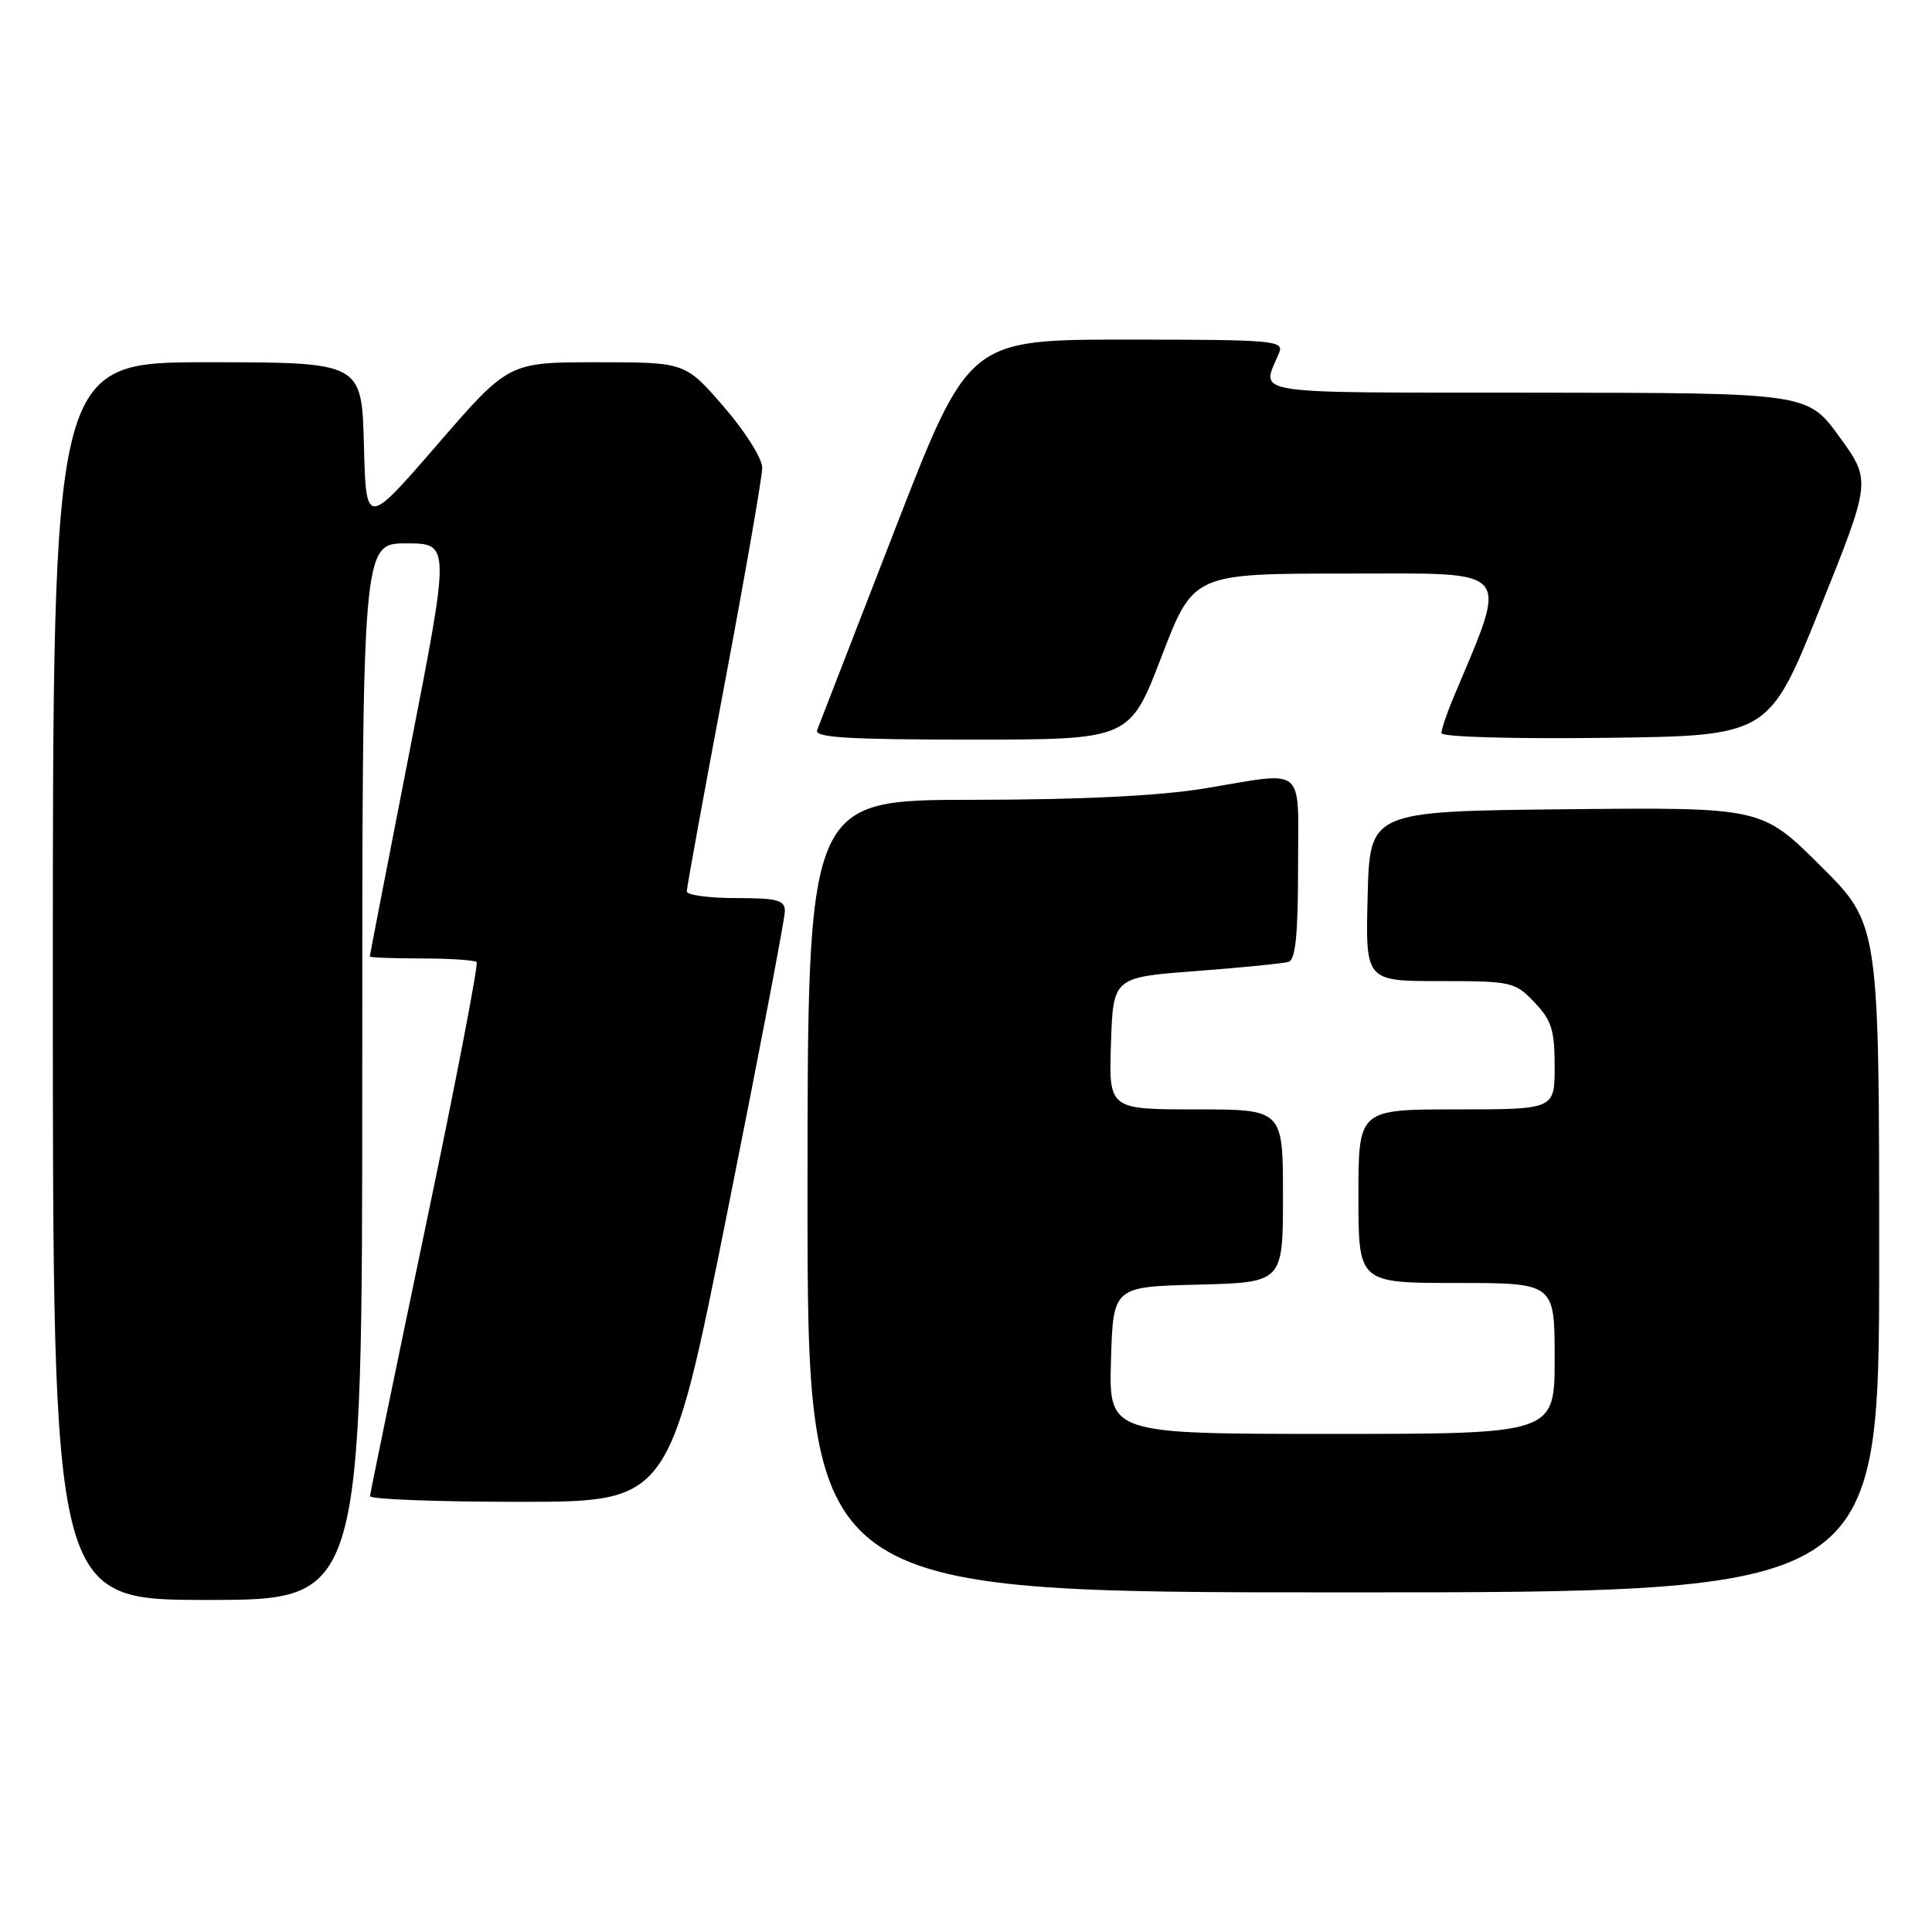 <?xml version="1.0" encoding="UTF-8" standalone="no"?>
<!DOCTYPE svg PUBLIC "-//W3C//DTD SVG 1.1//EN" "http://www.w3.org/Graphics/SVG/1.1/DTD/svg11.dtd" >
<svg xmlns="http://www.w3.org/2000/svg" xmlns:xlink="http://www.w3.org/1999/xlink" version="1.1" viewBox="0 0 256 256">
 <g >
 <path fill="currentColor"
d=" M 48.00 142.00 C 48.00 72.00 48.00 72.00 53.83 72.00 C 59.65 72.00 59.65 72.00 54.33 99.24 C 51.40 114.23 49.00 126.60 49.00 126.74 C 49.00 126.88 52.08 127.00 55.83 127.00 C 59.59 127.00 62.88 127.22 63.15 127.48 C 63.42 127.75 60.36 143.61 56.35 162.73 C 52.35 181.86 49.05 197.84 49.03 198.25 C 49.02 198.66 57.93 199.00 68.85 199.00 C 88.70 199.00 88.70 199.00 96.35 160.75 C 100.56 139.71 104.00 121.71 104.00 120.75 C 104.00 119.26 103.02 119.00 97.50 119.00 C 93.92 119.00 91.00 118.60 91.00 118.11 C 91.00 117.63 93.25 105.29 96.00 90.70 C 98.75 76.10 101.00 63.18 101.00 61.97 C 101.00 60.76 98.71 57.12 95.90 53.89 C 90.80 48.00 90.80 48.00 79.10 48.00 C 67.39 48.00 67.39 48.00 57.95 58.91 C 48.50 69.82 48.50 69.82 48.22 58.91 C 47.93 48.00 47.93 48.00 27.47 48.00 C 7.00 48.00 7.00 48.00 7.00 130.00 C 7.00 212.00 7.00 212.00 27.50 212.00 C 48.00 212.00 48.00 212.00 48.00 142.00 Z  M 249.00 166.73 C 249.00 122.45 249.00 122.45 241.21 114.71 C 233.42 106.97 233.42 106.97 207.46 107.23 C 181.50 107.50 181.50 107.50 181.22 118.75 C 180.93 130.00 180.93 130.00 190.78 130.00 C 200.26 130.00 200.73 130.10 203.31 132.80 C 205.59 135.18 206.00 136.49 206.00 141.30 C 206.00 147.00 206.00 147.00 193.00 147.00 C 180.00 147.00 180.00 147.00 180.00 158.50 C 180.00 170.00 180.00 170.00 193.00 170.00 C 206.00 170.00 206.00 170.00 206.00 180.00 C 206.00 190.00 206.00 190.00 176.46 190.00 C 146.93 190.00 146.93 190.00 147.21 180.25 C 147.50 170.50 147.50 170.50 158.75 170.22 C 170.00 169.93 170.00 169.93 170.00 158.47 C 170.00 147.00 170.00 147.00 158.46 147.00 C 146.92 147.00 146.92 147.00 147.21 138.25 C 147.50 129.50 147.50 129.50 158.50 128.67 C 164.55 128.21 170.06 127.66 170.75 127.45 C 171.66 127.17 172.00 123.78 172.00 115.03 C 172.00 101.14 173.28 102.22 159.50 104.49 C 153.55 105.46 143.14 105.97 128.75 105.98 C 107.00 106.00 107.00 106.00 107.00 158.50 C 107.00 211.00 107.00 211.00 178.00 211.00 C 249.00 211.00 249.00 211.00 249.00 166.73 Z  M 153.91 87.00 C 158.13 76.00 158.13 76.00 178.52 76.00 C 200.89 76.00 199.94 74.86 192.46 92.74 C 191.66 94.67 191.00 96.65 191.00 97.14 C 191.00 97.65 200.35 97.92 212.69 97.77 C 234.38 97.50 234.38 97.50 241.16 80.60 C 247.95 63.70 247.95 63.70 243.73 57.88 C 239.50 52.06 239.50 52.06 203.63 52.03 C 164.45 52.00 167.16 52.42 169.49 46.75 C 170.17 45.12 168.82 45.00 149.28 45.00 C 128.34 45.00 128.34 45.00 118.55 70.25 C 113.17 84.14 108.54 96.06 108.27 96.75 C 107.89 97.73 112.38 98.00 128.74 98.00 C 149.69 98.00 149.69 98.00 153.91 87.00 Z "/>
</g>
</svg>